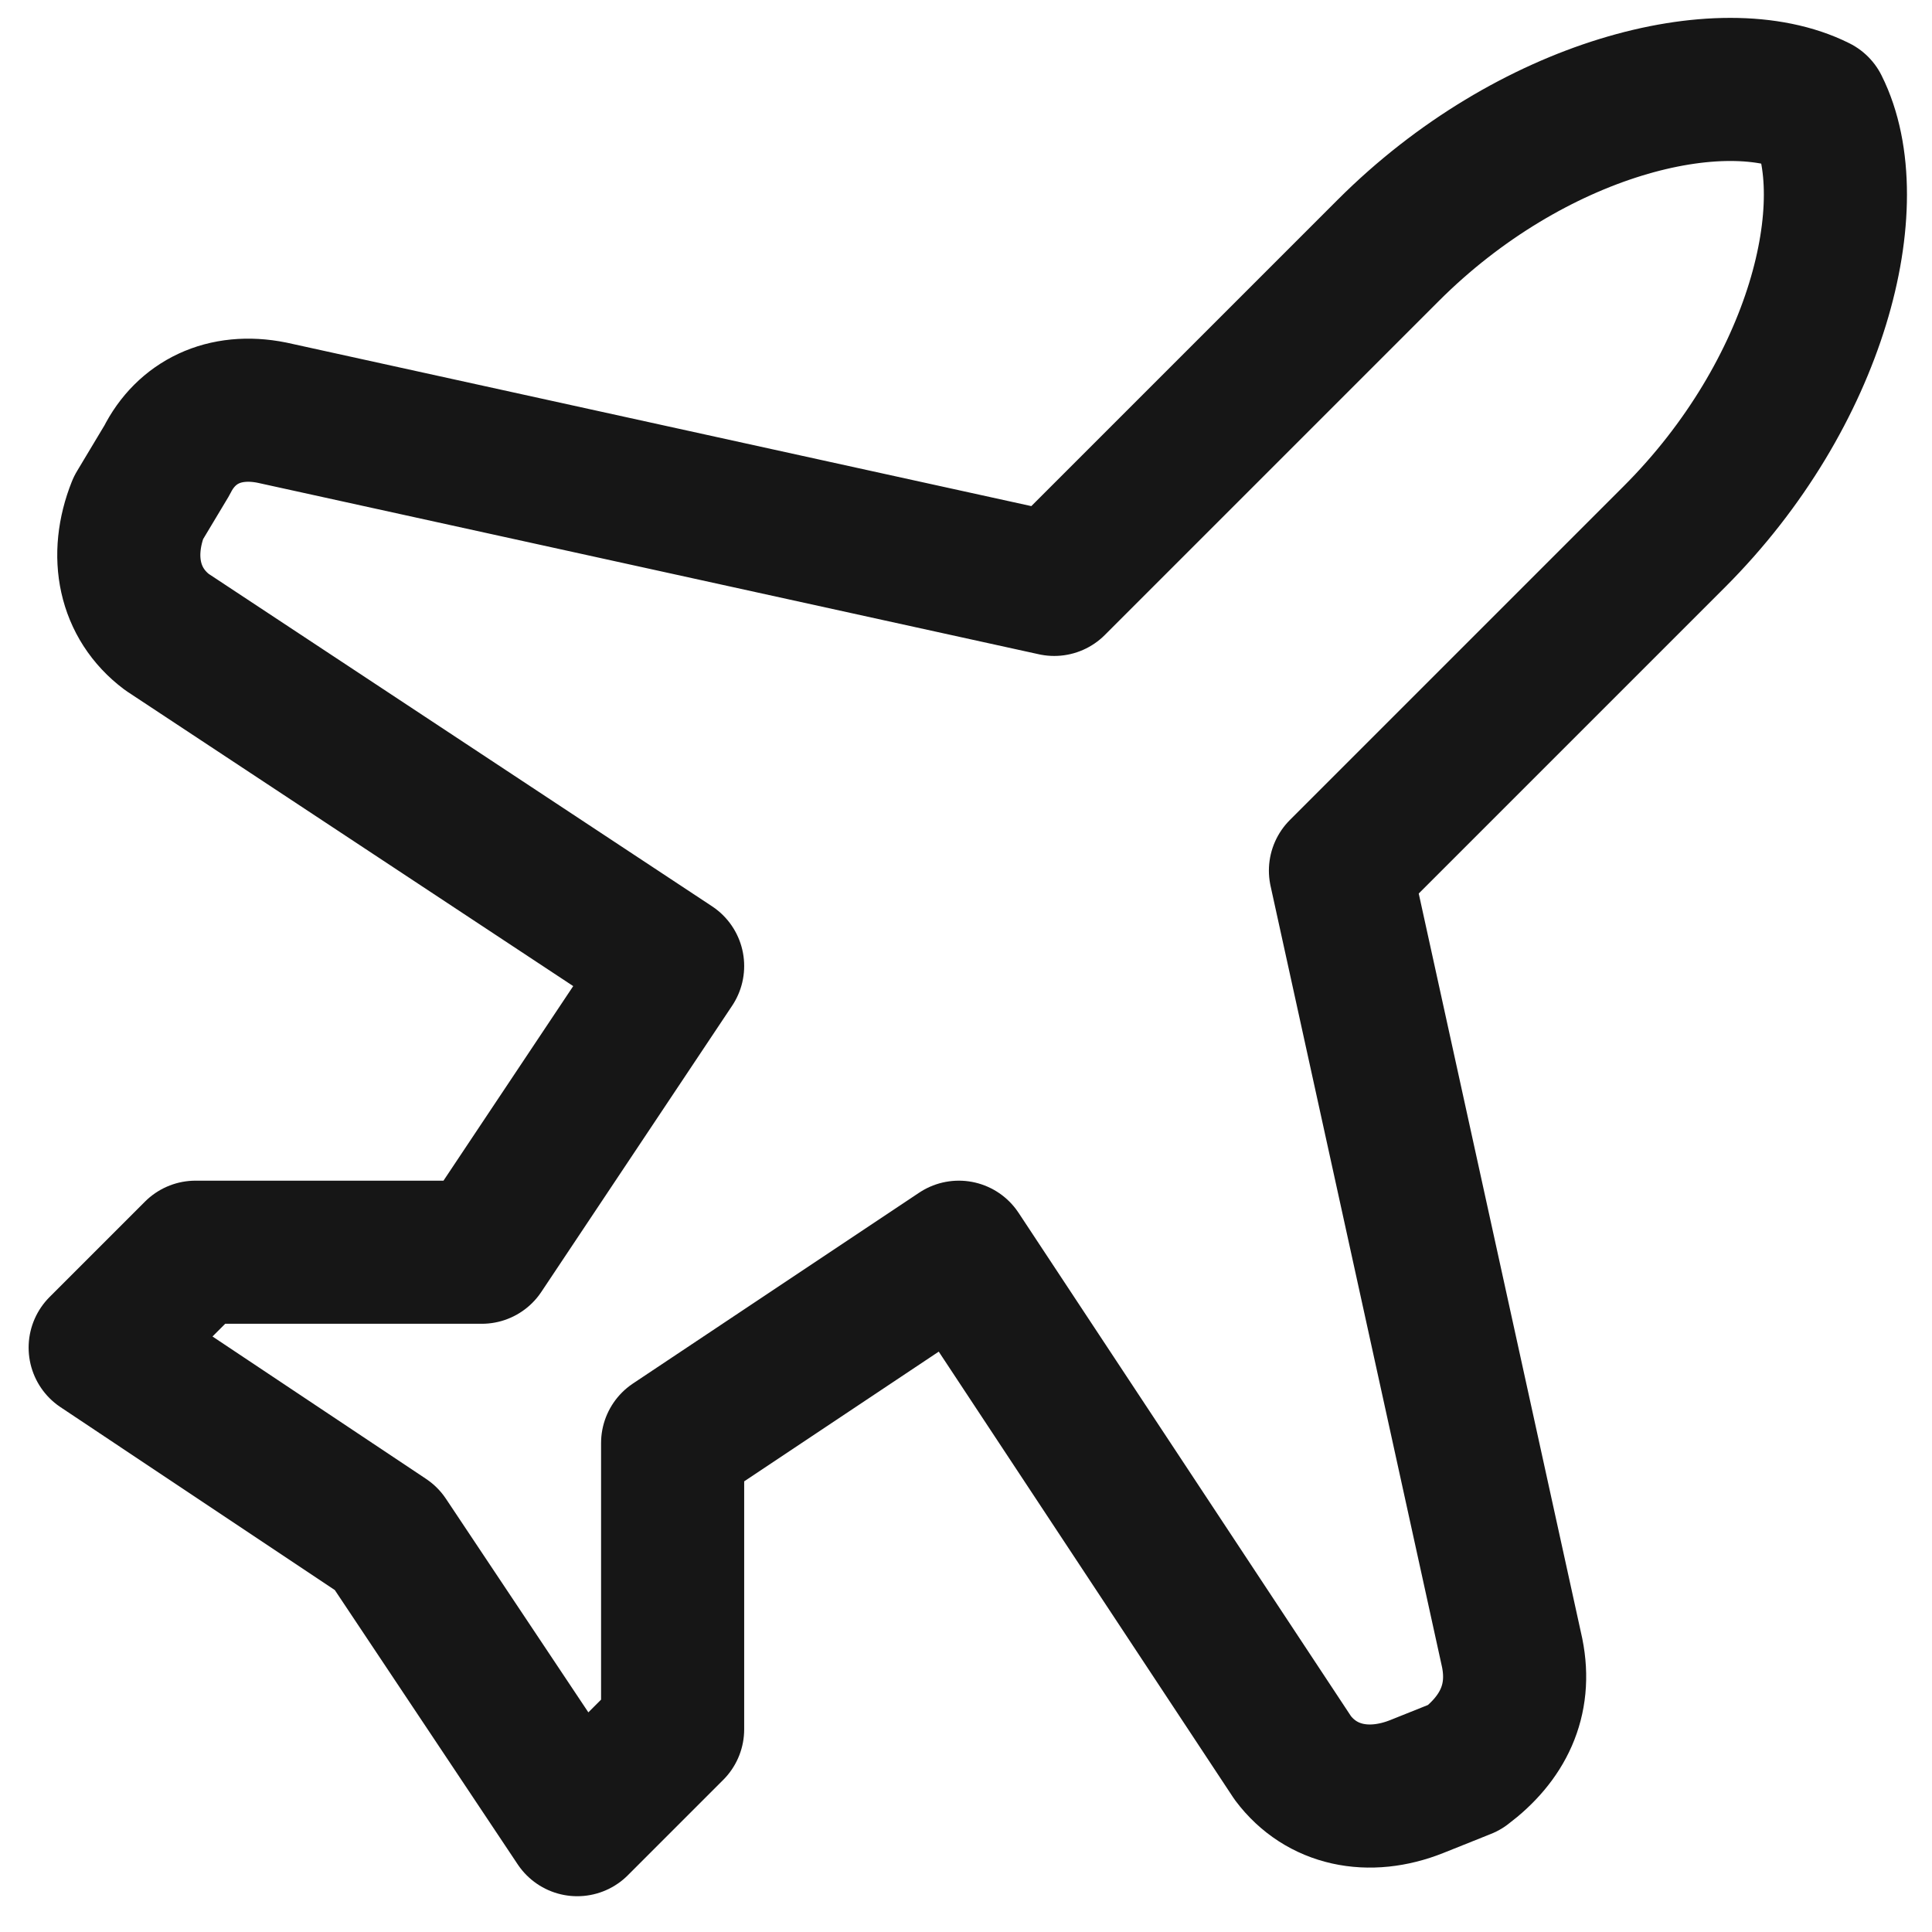 <svg width="27" height="27" viewBox="0 0 27 27" fill="none" xmlns="http://www.w3.org/2000/svg">
<path d="M21.133 23.1L18.733 12.167L23.4 7.5C25.4 5.5 26.067 2.833 25.4 1.5C24.067 0.833 21.4 1.5 19.4 3.5L14.733 8.167L3.8 5.767C3.133 5.633 2.6 5.9 2.333 6.433L1.933 7.1C1.667 7.767 1.8 8.433 2.333 8.833L9.4 13.5L6.733 17.5H2.733L1.4 18.833L5.4 21.5L8.067 25.5L9.4 24.167V20.167L13.4 17.5L18.067 24.567C18.467 25.1 19.133 25.233 19.8 24.967L20.467 24.7C21 24.3 21.267 23.767 21.133 23.1Z" stroke="#161616" stroke-width="2" stroke-linecap="round" stroke-linejoin="round"/>
</svg>
